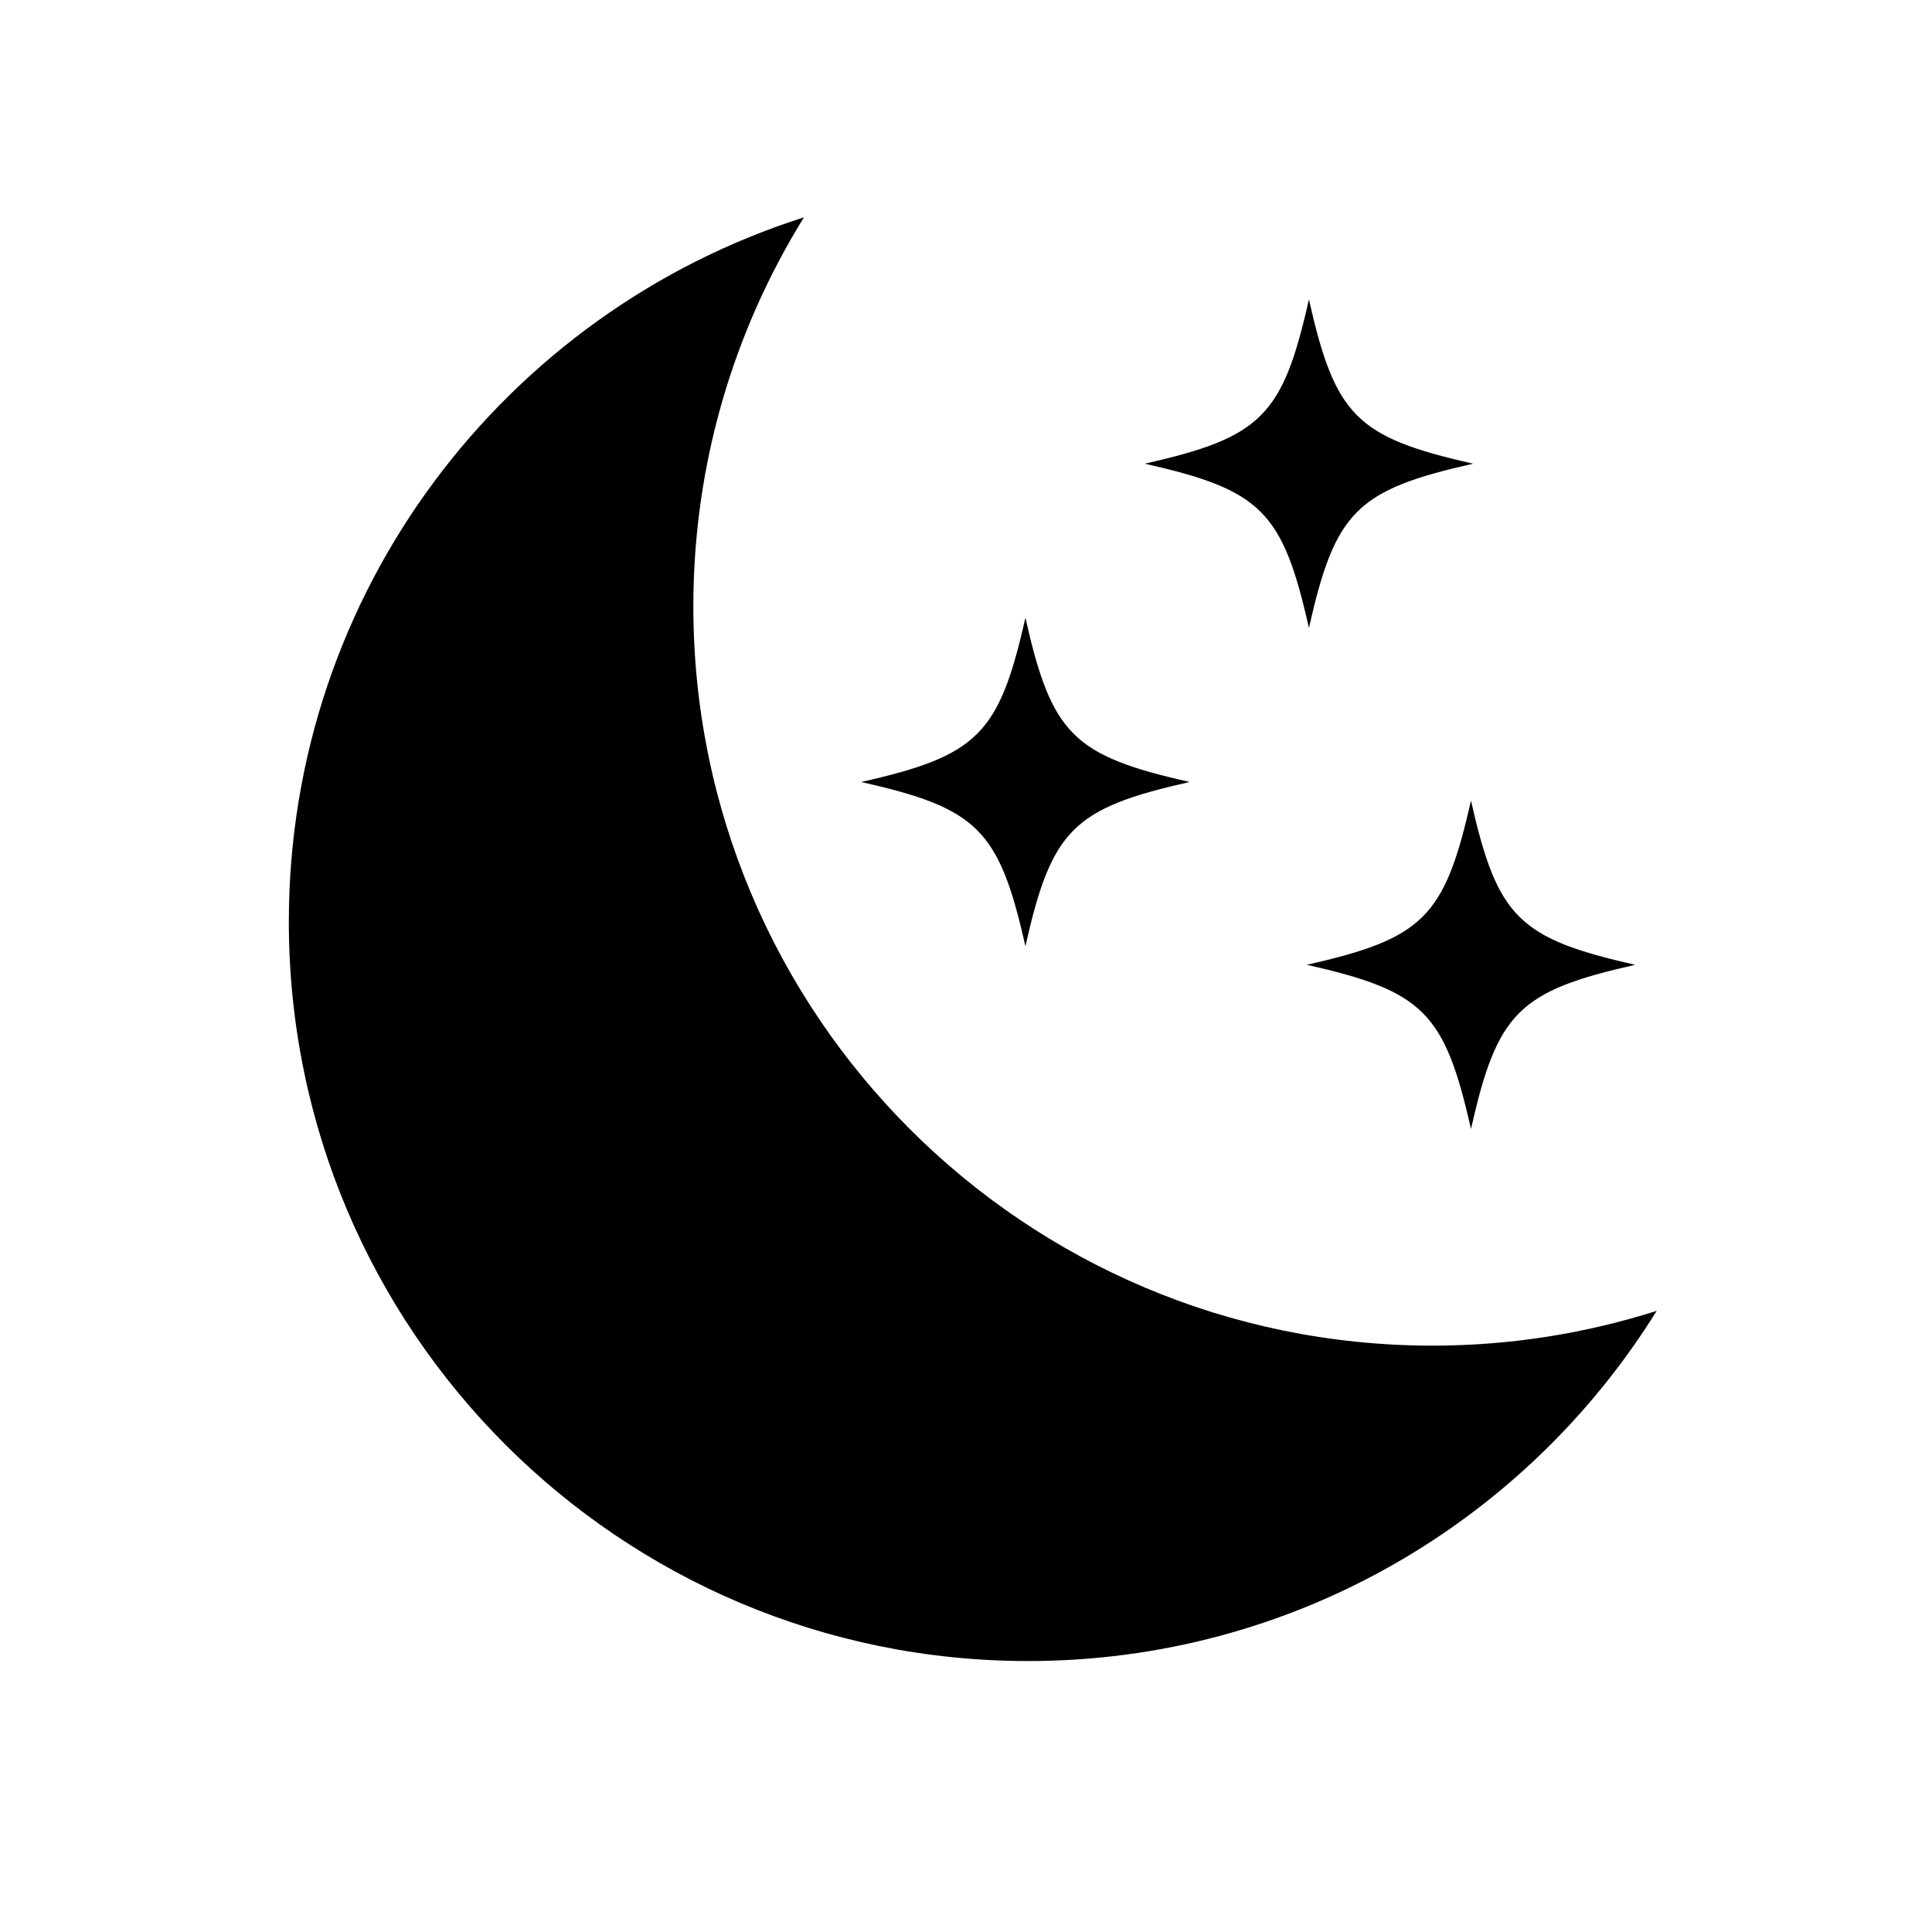 <svg xmlns="http://www.w3.org/2000/svg" viewBox="0 0 80 80">
<path d="M11.96 38.17c0 16.91 13.7 30.61 30.61 30.61 10.99 0 20.63-5.8 26.03-14.5-2.93.93-6.04 1.44-9.28 1.44-16.9 0-30.61-13.7-30.61-30.61 0-5.91 1.68-11.43 4.58-16.11-12.37 3.93-21.33 15.5-21.33 29.17ZM42.46 25.58c-1.09 4.83-1.97 5.71-6.8 6.8 4.83 1.09 5.71 1.97 6.8 6.8 1.09-4.83 1.97-5.71 6.8-6.8-4.83-1.09-5.71-1.97-6.8-6.8ZM54.11 39.95c4.83 1.09 5.71 1.97 6.8 6.8 1.09-4.83 1.97-5.71 6.8-6.8-4.83-1.09-5.71-1.97-6.8-6.8-1.09 4.83-1.97 5.71-6.8 6.8ZM54.2 12.4c-1.09 4.83-1.97 5.71-6.8 6.8 4.83 1.09 5.71 1.97 6.8 6.8 1.09-4.83 1.97-5.71 6.8-6.8-4.83-1.09-5.71-1.97-6.8-6.8Z"/>
</svg>